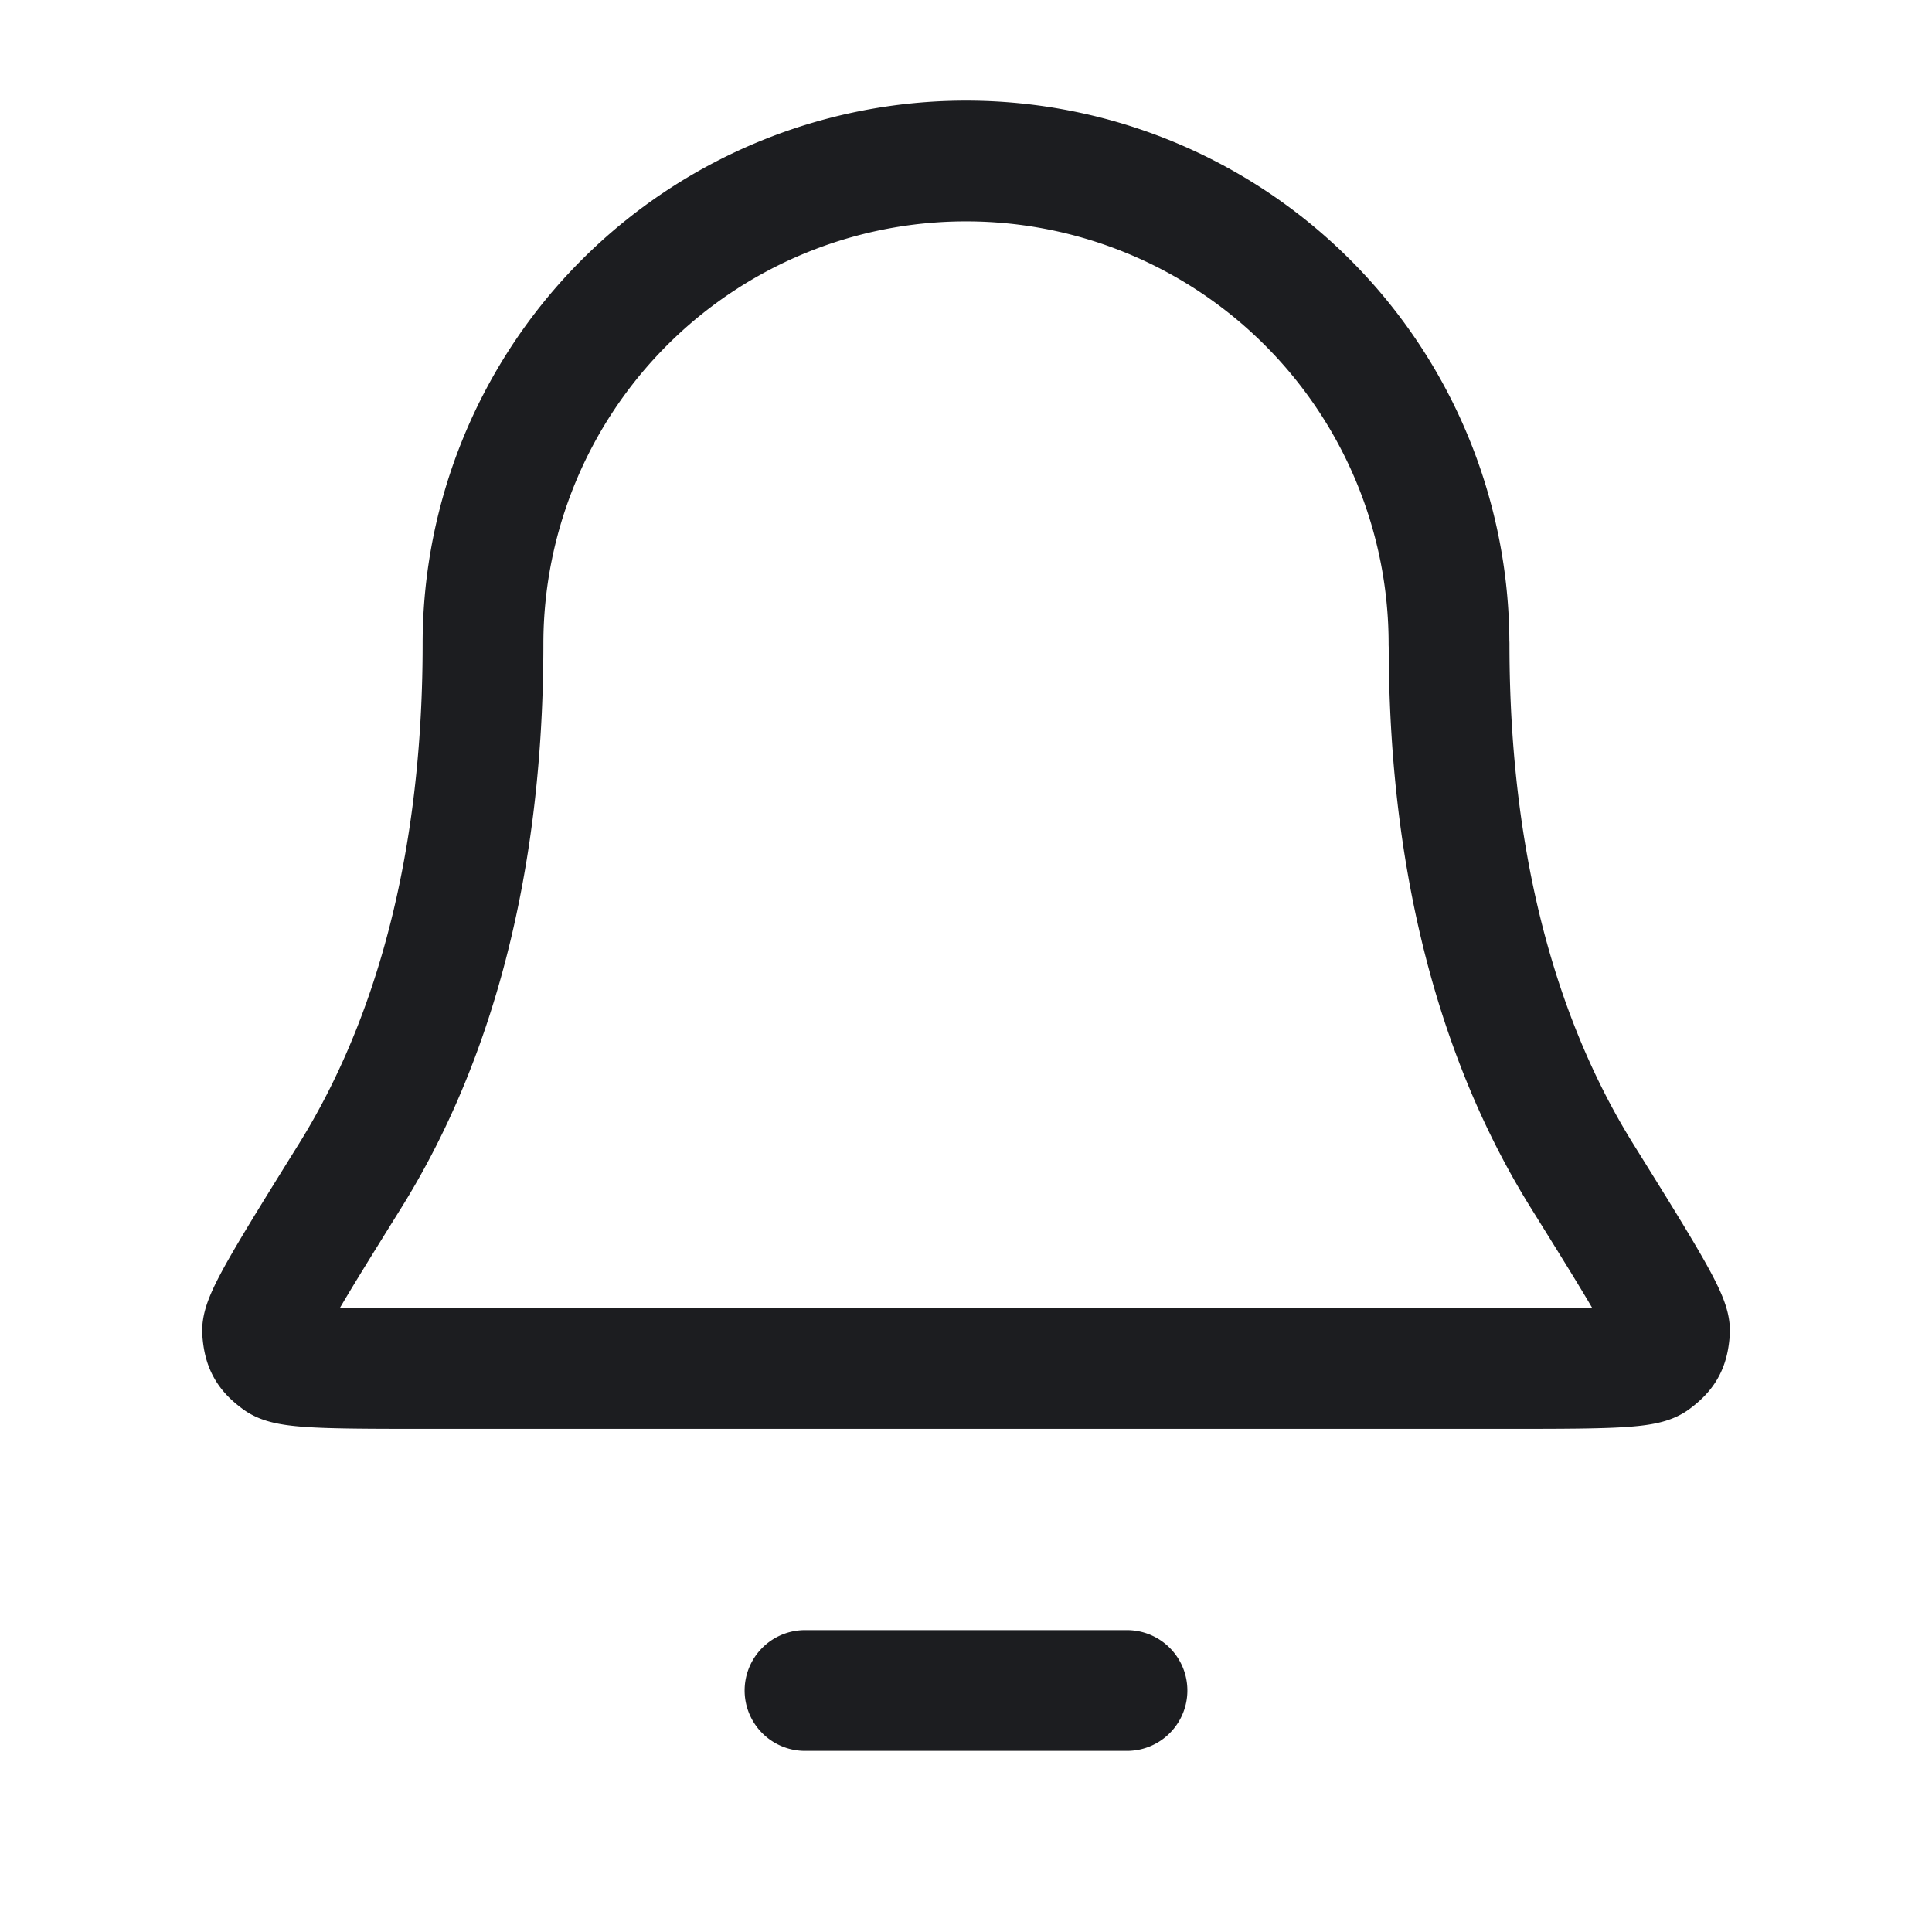 <svg fill="none" viewBox="0 0 24 24" role="img">
  <path stroke="#1C1D20" stroke-linecap="round" stroke-linejoin="round" stroke-width="1.5" d="M14 21h-4m8-13A6 6 0 0 0 6 8c0 3.09-.779 5.206-1.65 6.605-.734 1.18-1.101 1.771-1.088 1.936.015.182.054.252.2.36.133.099.731.099 1.928.099h13.222c1.196 0 1.794 0 1.927-.098.147-.11.185-.179.2-.361.014-.165-.353-.755-1.088-1.936-.87-1.399-1.65-3.515-1.65-6.605Z"/>
</svg>
